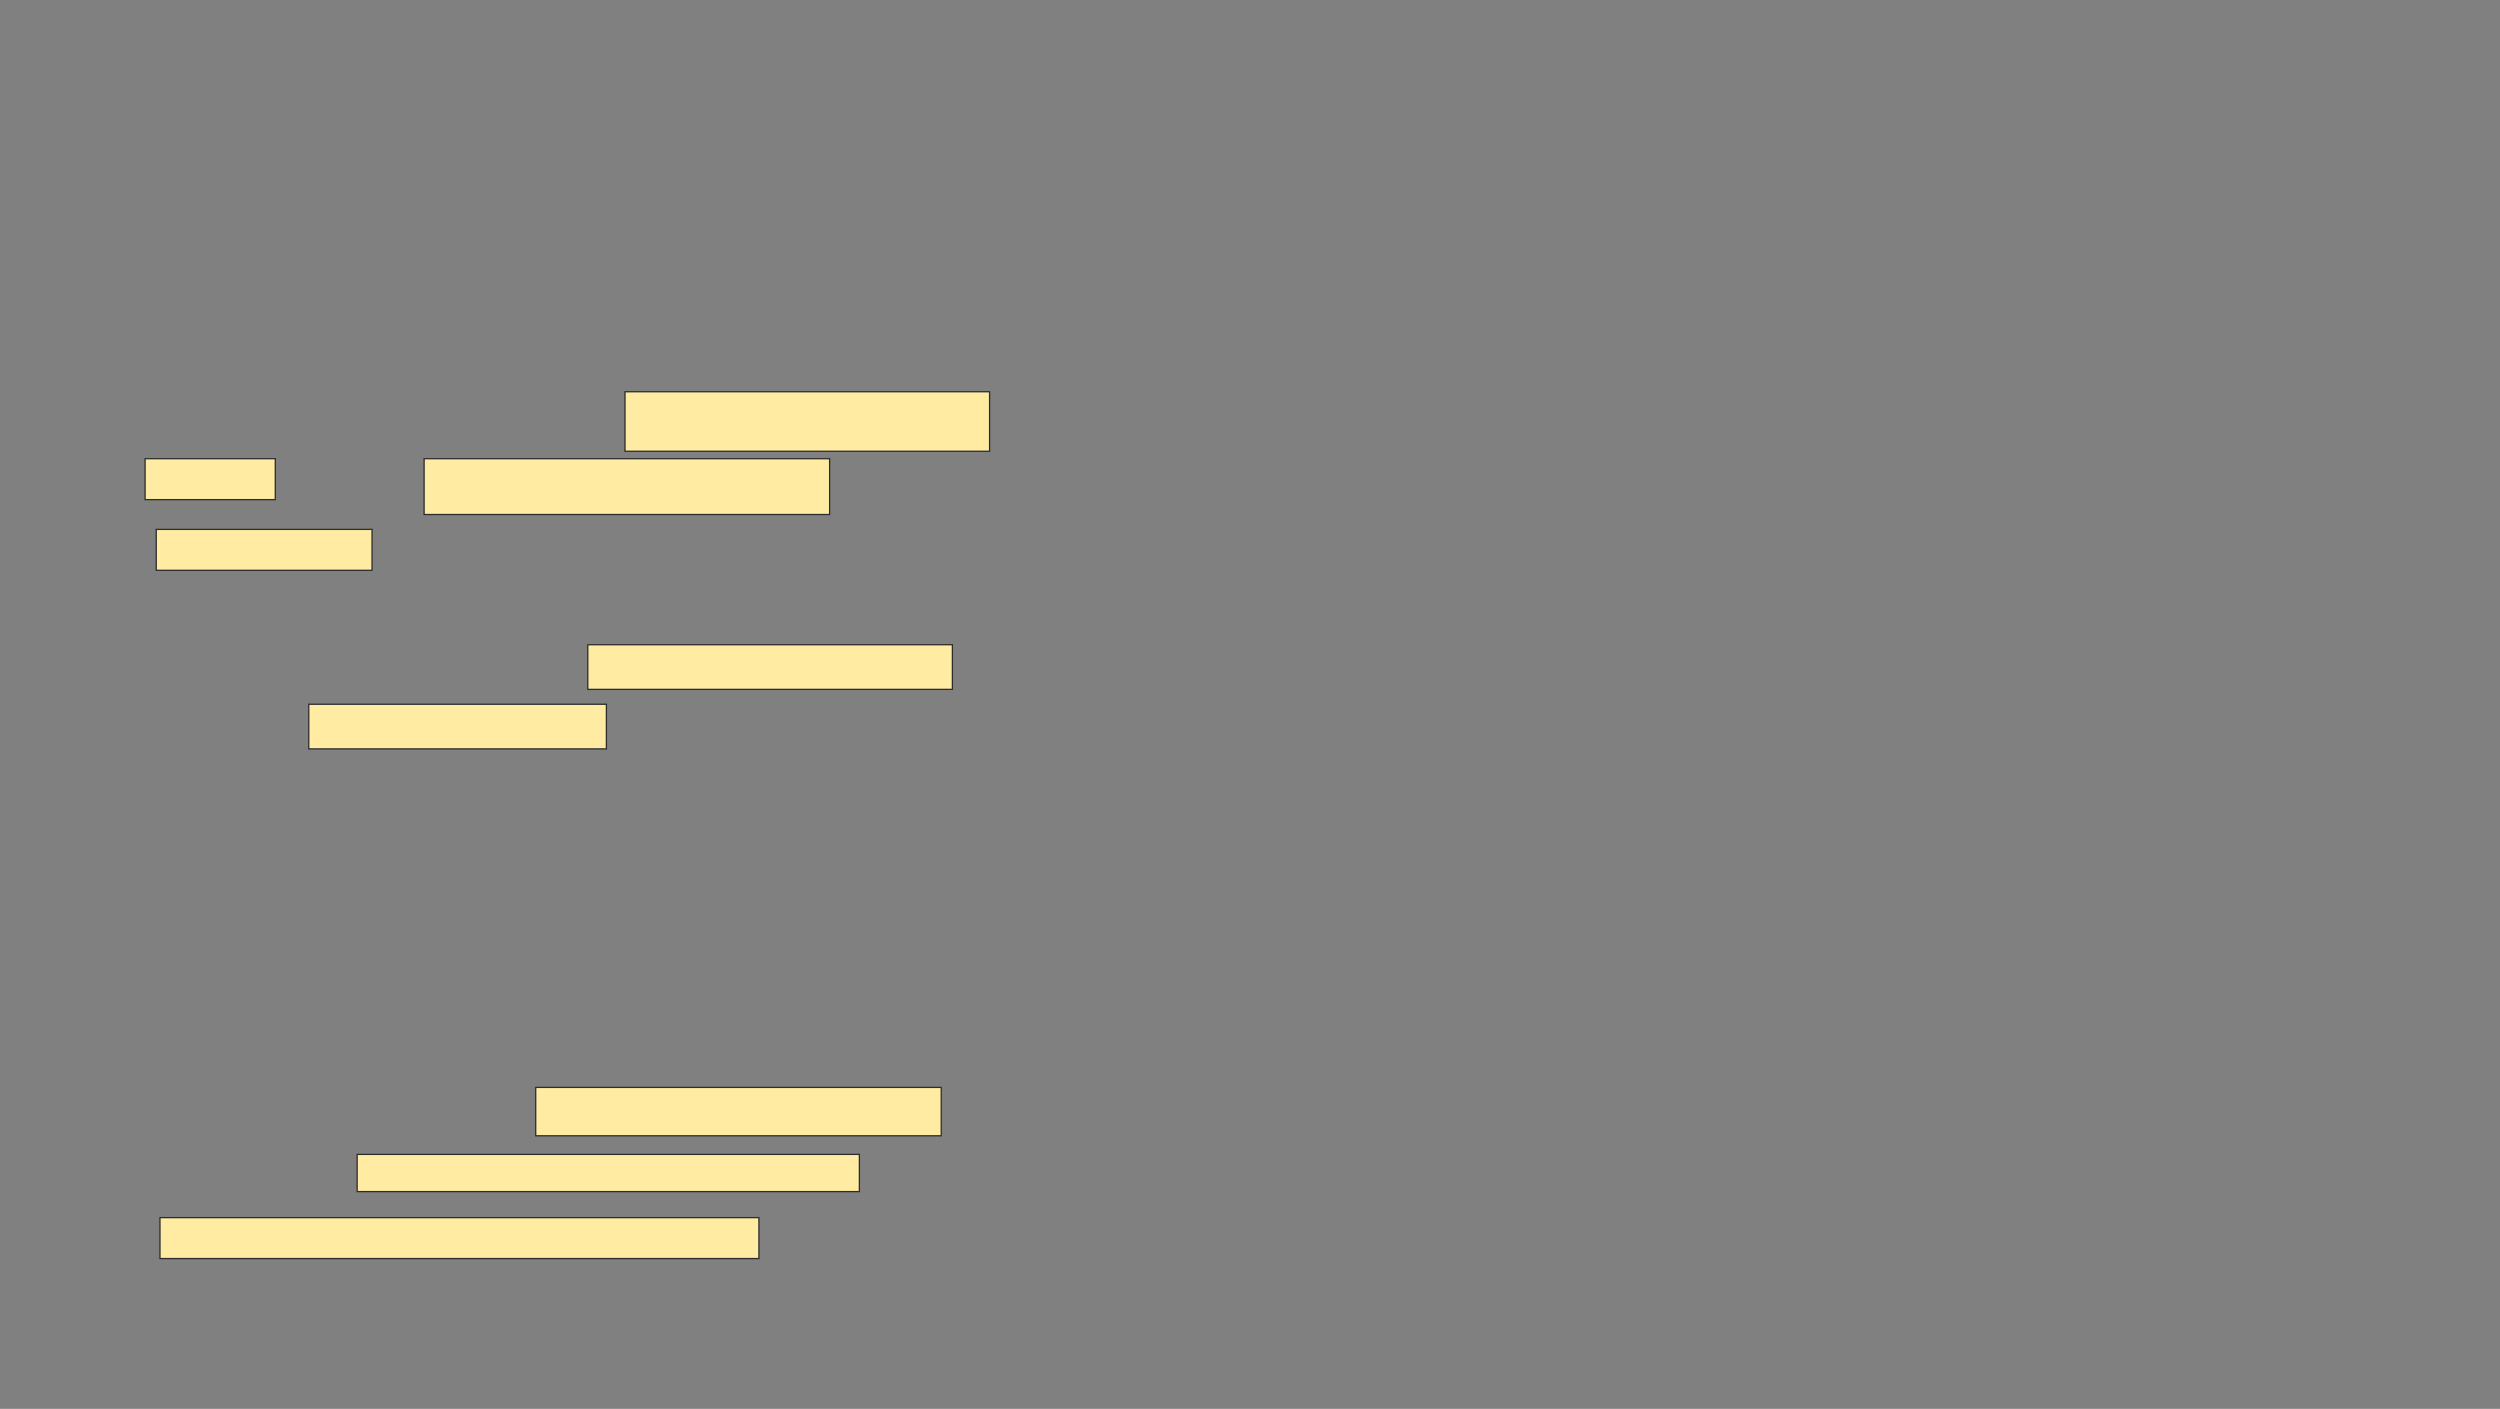 <svg xmlns="http://www.w3.org/2000/svg" width="1920" height="1082">
 <rect width="100%" height="100%" fill="#808080" stroke="none"/>
 <!-- Created with Image Occlusion Enhanced -->
 <g>
  <title>Labels</title>
 </g>
 <g>
  <title>Masks</title>
  <g id="cc6f65691ede436cac700cd961f285d3-ao-1">
   <rect height="34.286" width="280" y="495.143" x="451.429" stroke="#2D2D2D" fill="#FFEBA2"/>
   <rect height="34.286" width="228.571" y="540.857" x="237.143" stroke="#2D2D2D" fill="#FFEBA2"/>
  </g>
  
  <g id="cc6f65691ede436cac700cd961f285d3-ao-3">
   <rect height="37.143" width="311.429" y="835.143" x="411.429" stroke-linecap="null" stroke-linejoin="null" stroke-dasharray="null" stroke="#2D2D2D" fill="#FFEBA2"/>
   <rect height="28.571" width="385.714" y="886.571" x="274.286" stroke-linecap="null" stroke-linejoin="null" stroke-dasharray="null" stroke="#2D2D2D" fill="#FFEBA2"/>
   <rect height="31.429" width="460" y="935.143" x="122.857" stroke-linecap="null" stroke-linejoin="null" stroke-dasharray="null" stroke="#2D2D2D" fill="#FFEBA2"/>
  </g>
  <g id="cc6f65691ede436cac700cd961f285d3-ao-4">
   <rect stroke="#2D2D2D" height="45.714" width="280" y="300.857" x="480" fill="#FFEBA2"/>
   <rect height="31.429" width="100" y="352.286" x="111.429" stroke-linecap="null" stroke-linejoin="null" stroke-dasharray="null" stroke="#2D2D2D" fill="#FFEBA2"/>
   <rect height="42.857" width="311.429" y="352.286" x="325.714" stroke-linecap="null" stroke-linejoin="null" stroke-dasharray="null" stroke="#2D2D2D" fill="#FFEBA2"/>
   <rect height="31.429" width="165.714" y="406.571" x="120" stroke-linecap="null" stroke-linejoin="null" stroke-dasharray="null" stroke="#2D2D2D" fill="#FFEBA2"/>
  </g>
 </g>
</svg>